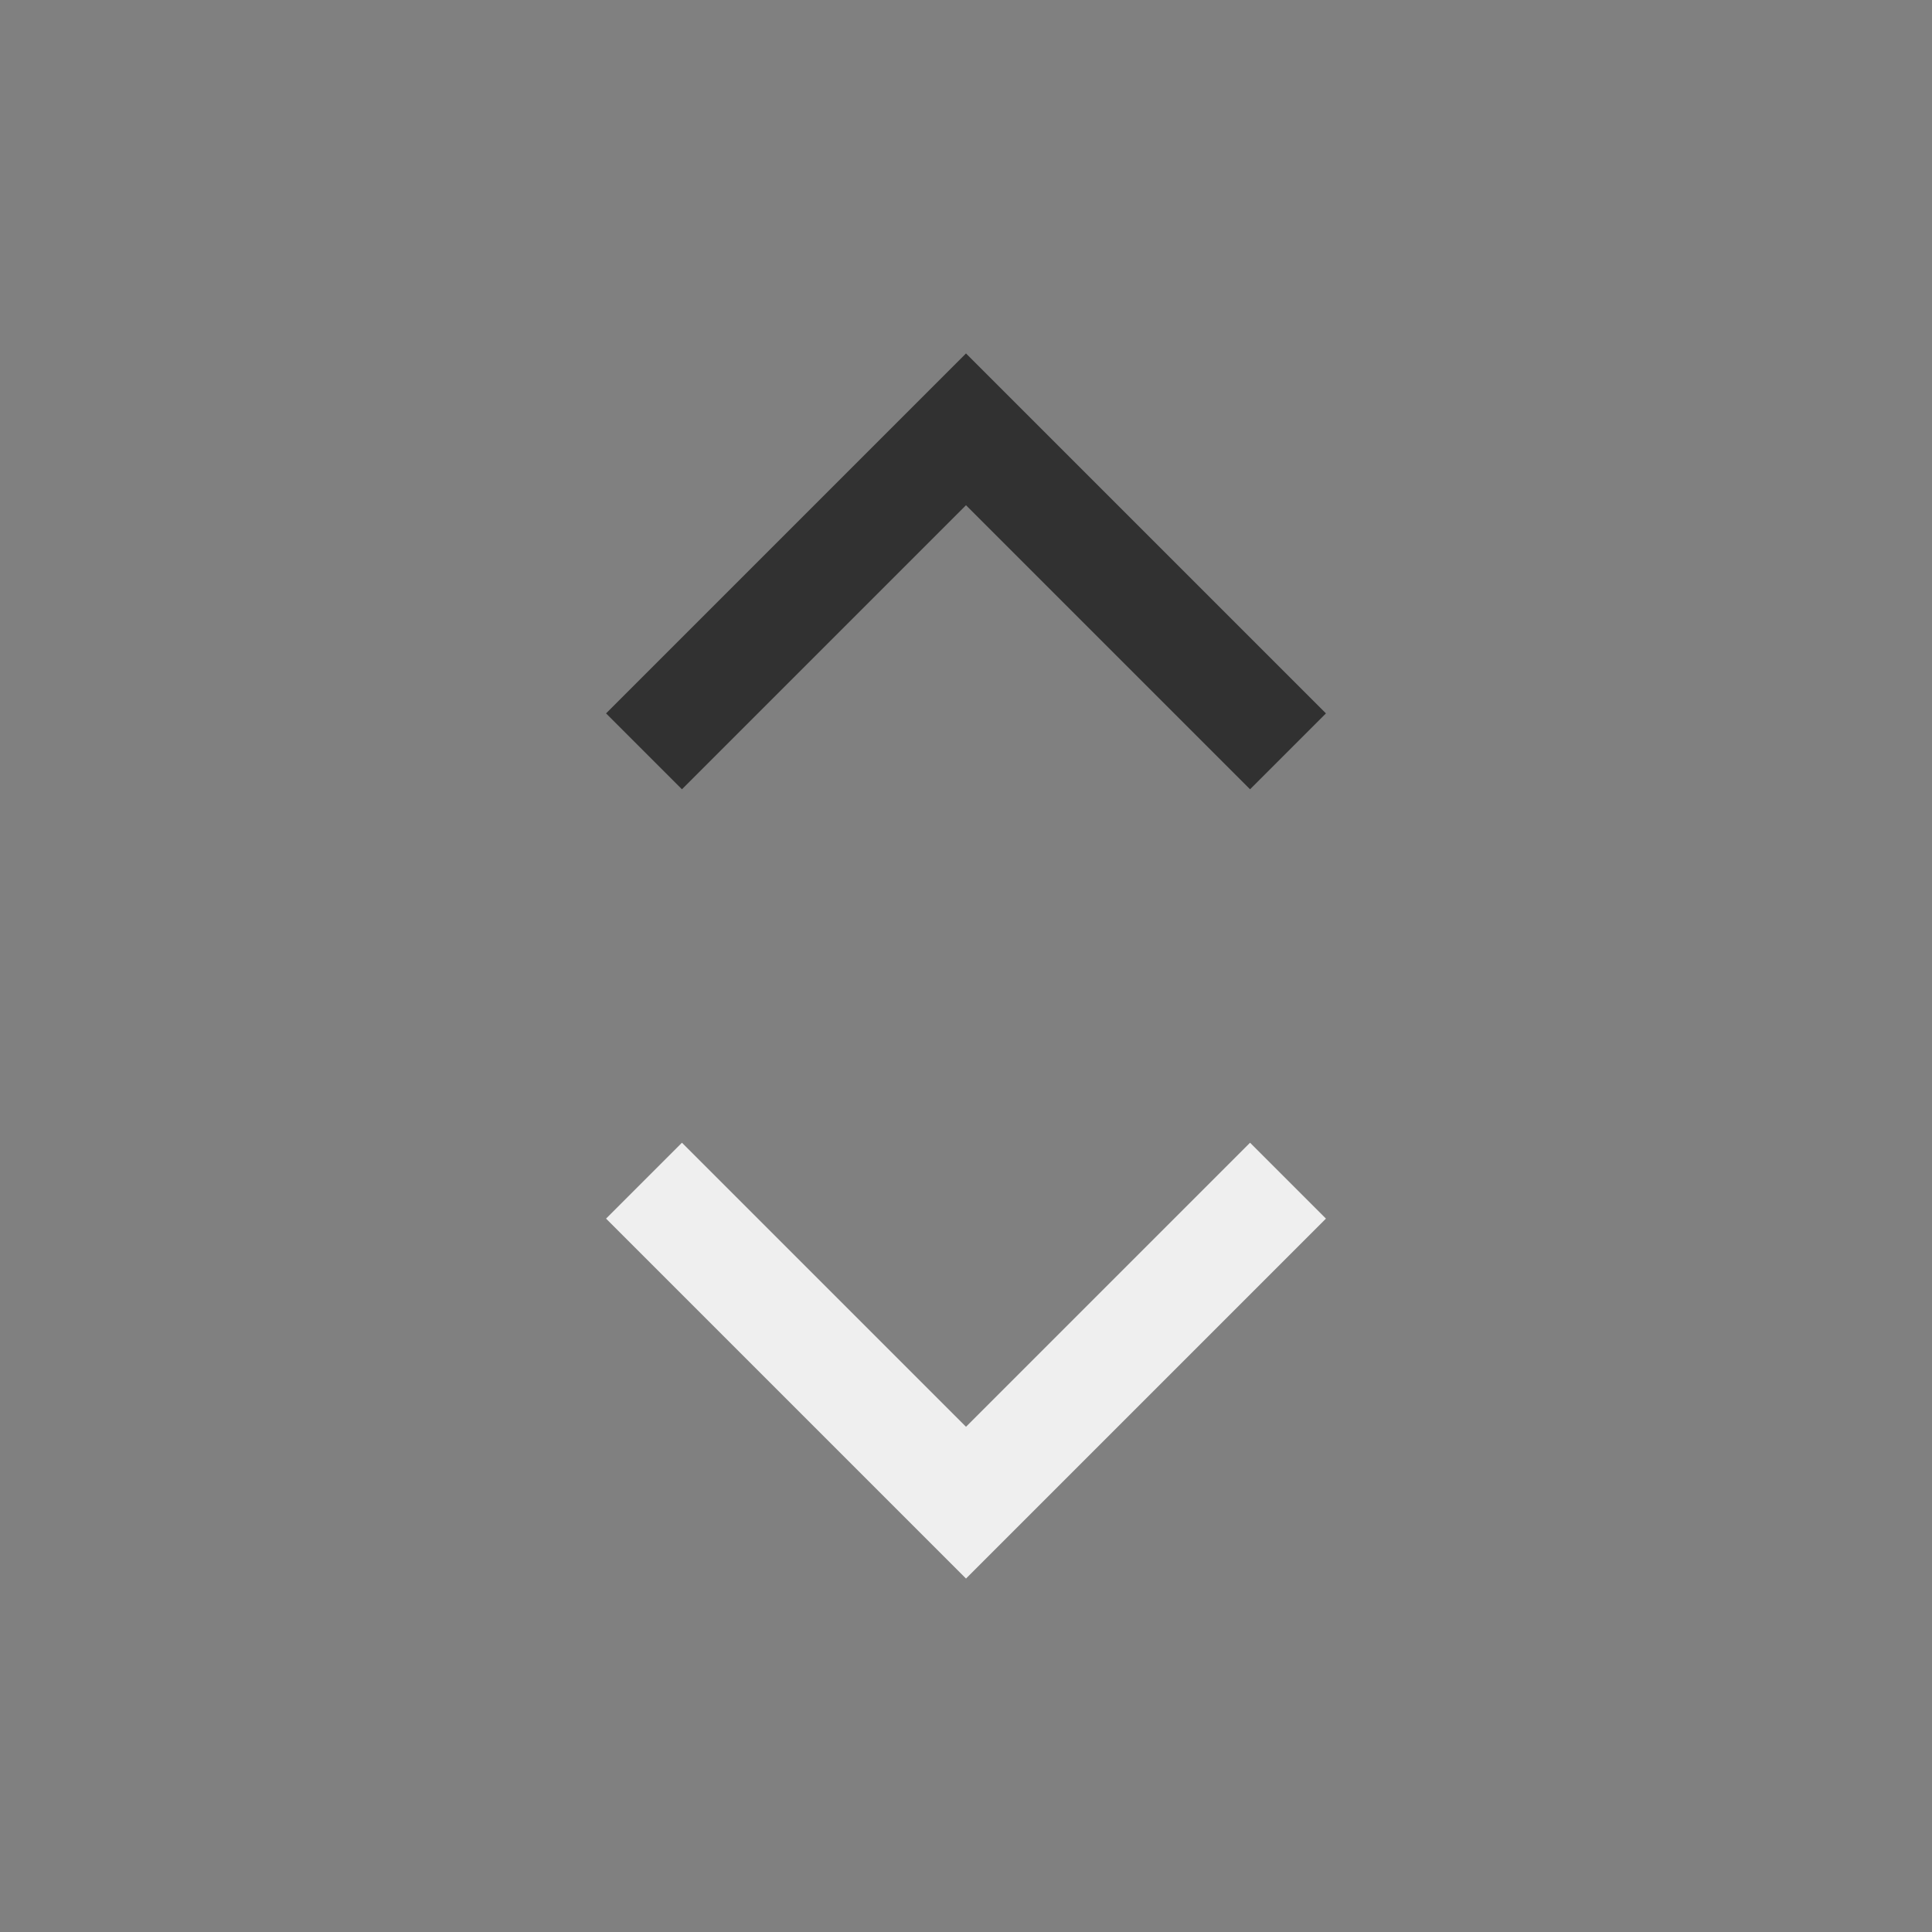 <svg width="18" height="18" viewBox="0 0 18 18" fill="none" xmlns="http://www.w3.org/2000/svg">
<rect x="0" y="0" width="18" height="18" fill="#808080" stroke="none"/>
<path d="M12 11L9 14L6 11" stroke="#EFEFEF"/>
<path d="M12 7L9 4L6 7" stroke="#313131"/>
</svg>
